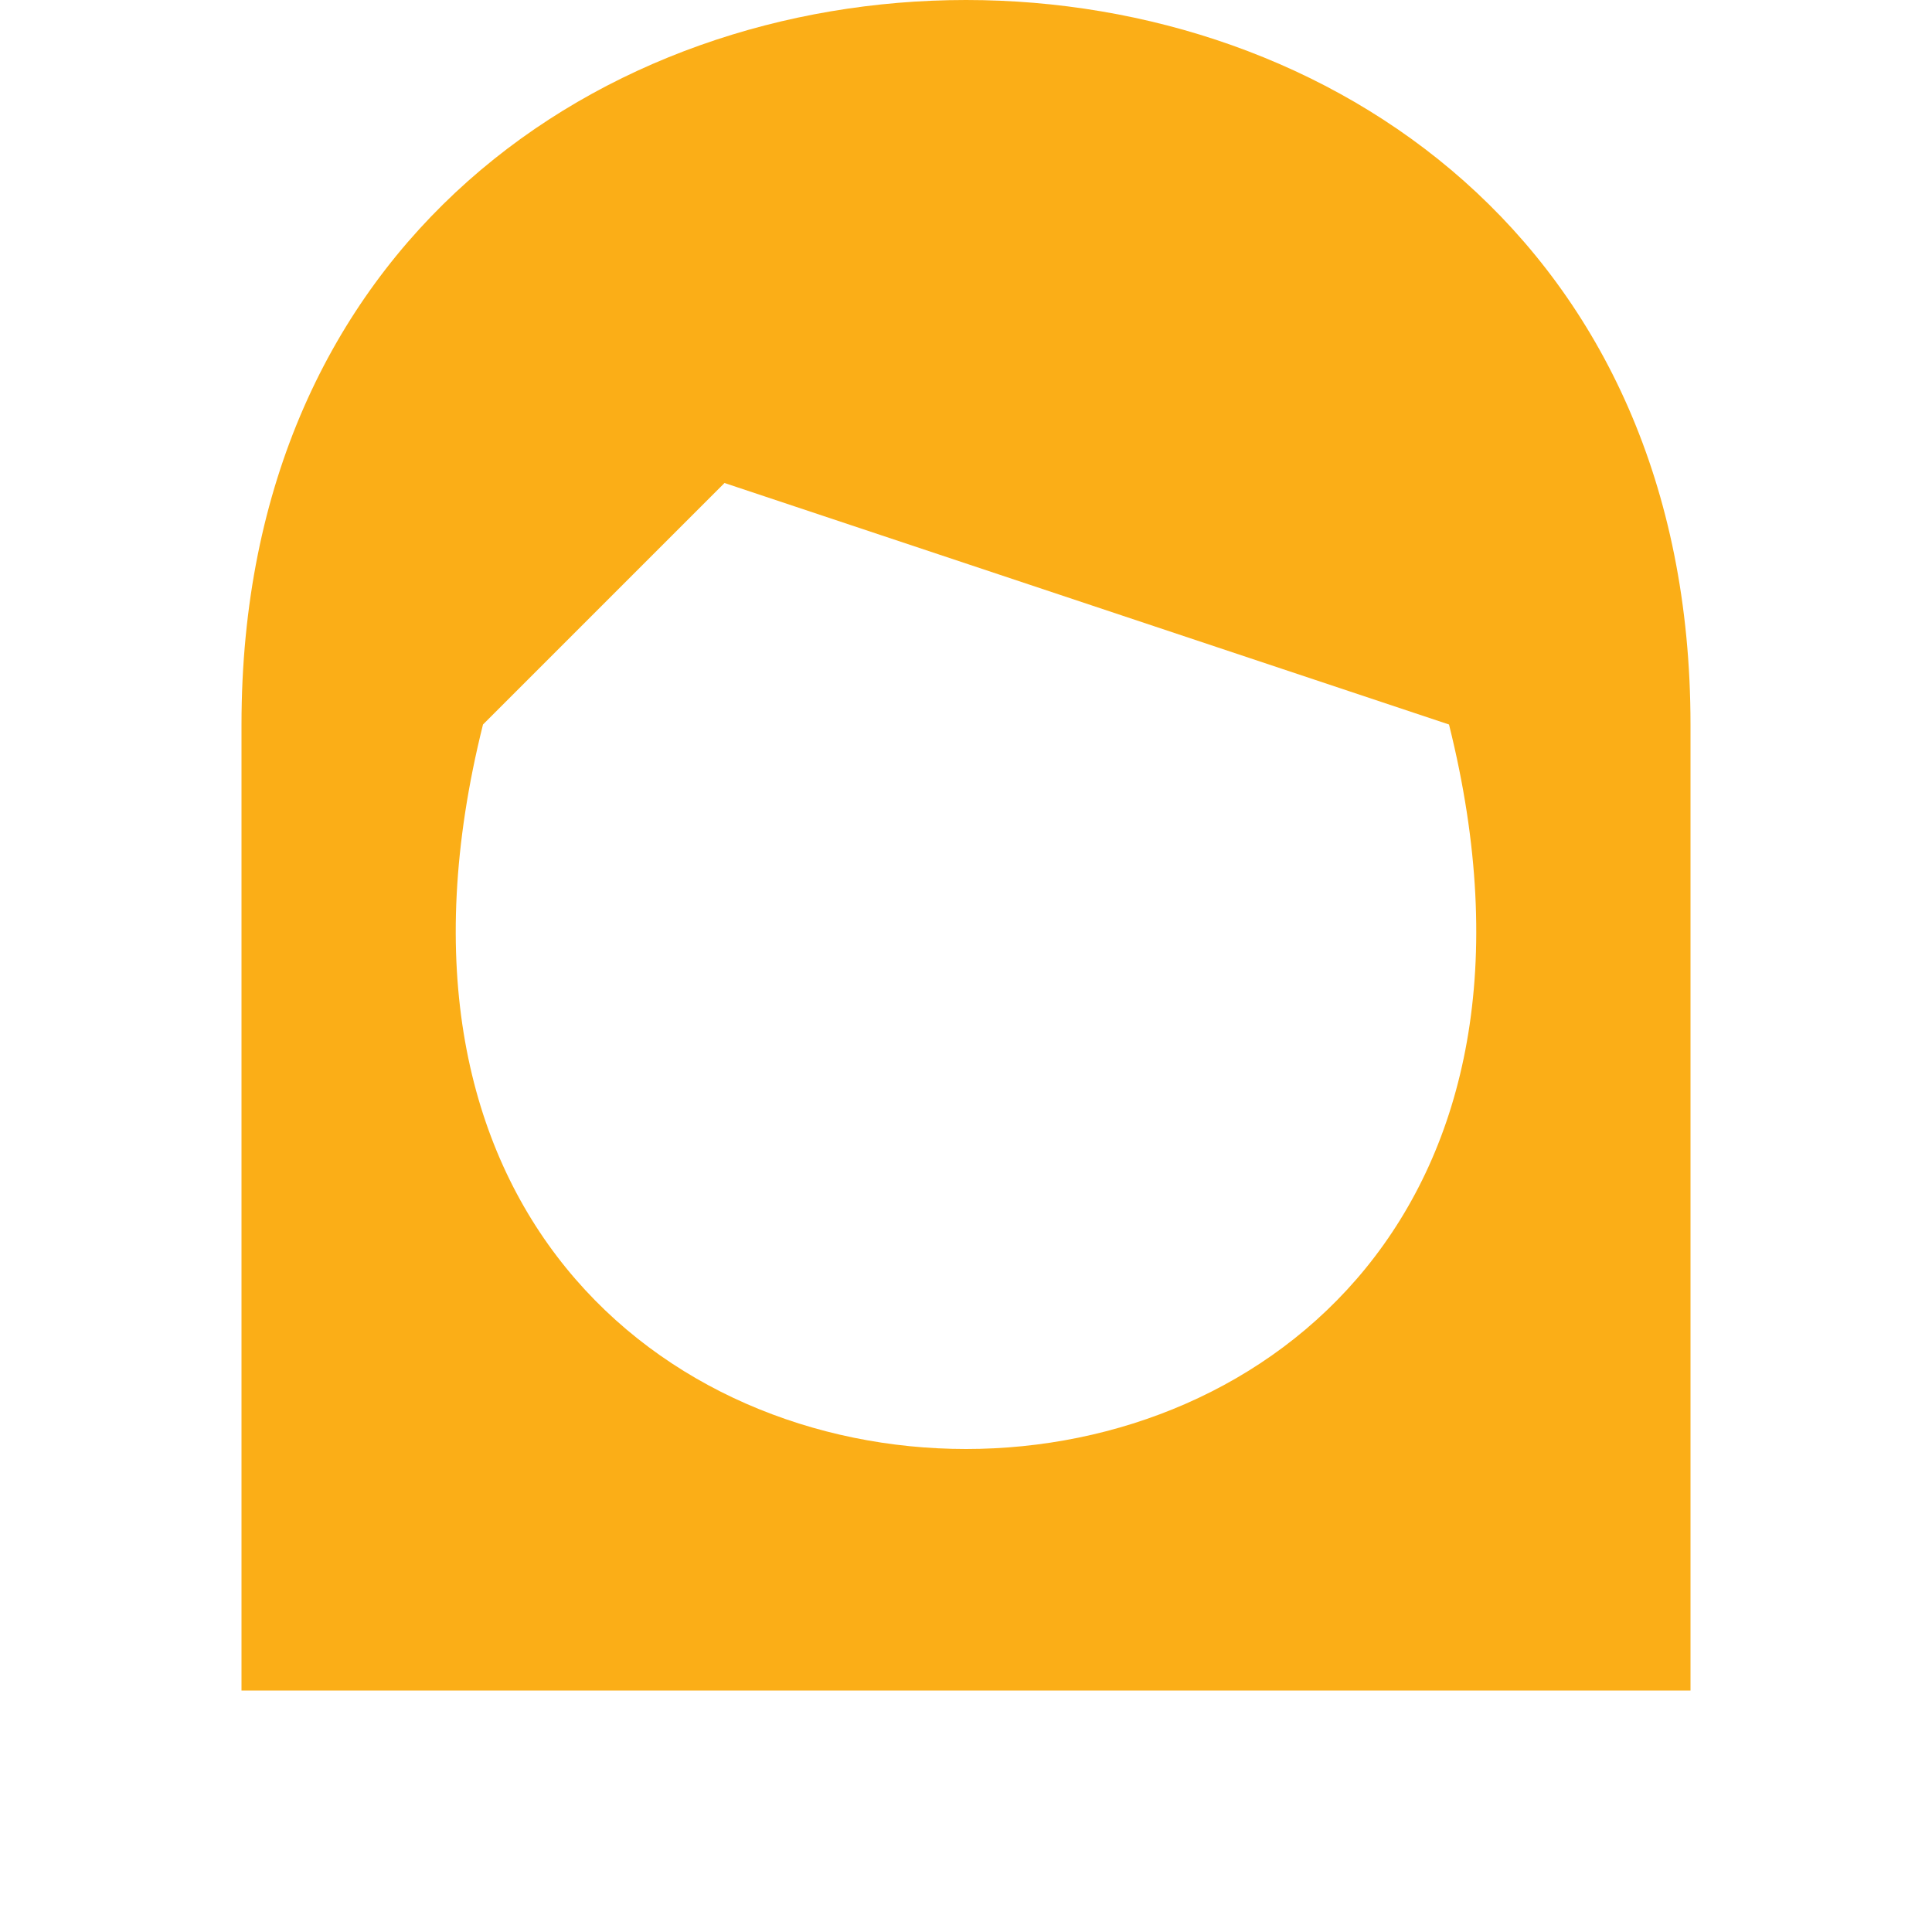 <svg width="85" height="85" viewBox="0 0 85 85" fill="none" xmlns="http://www.w3.org/2000/svg">
<path d="M31.875 21.25L21.25 31.875C10.625 74.375 74.375 74.375 63.75 31.875M74.375 74.375H10.625V31.875C10.625 -10.625 74.375 -10.625 74.375 31.875" fill="#FBAE17"/>
</svg>
